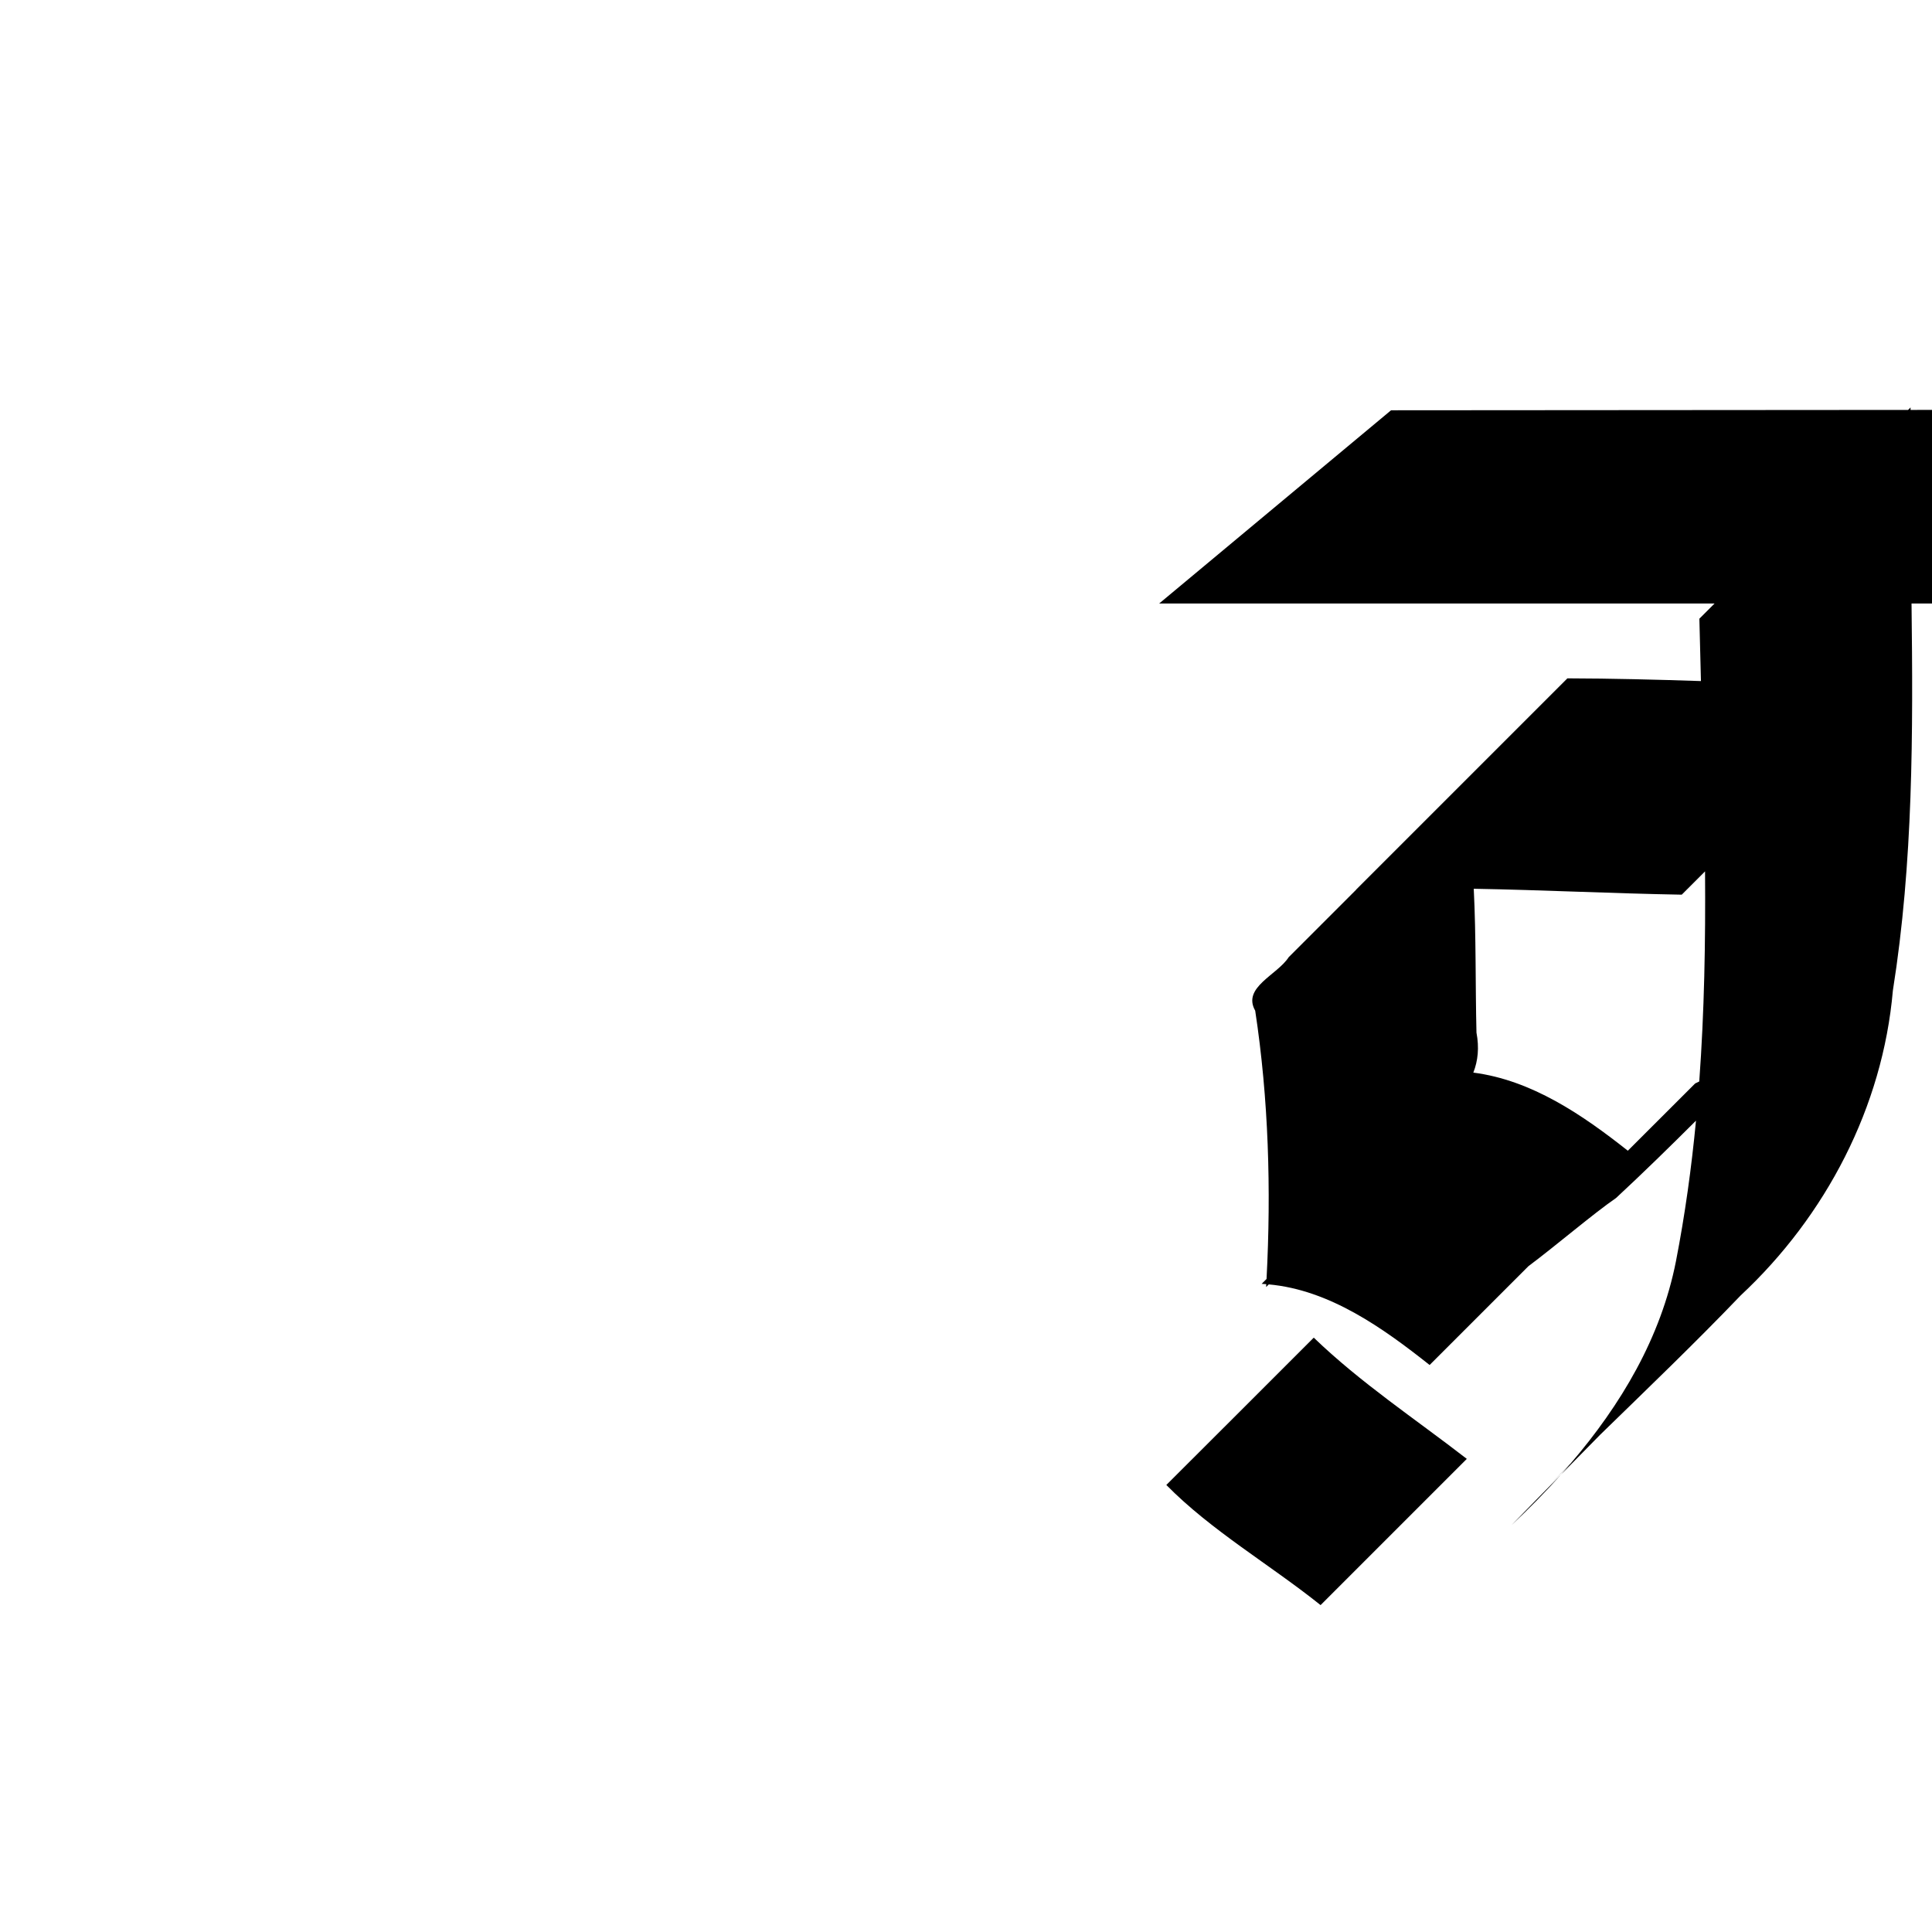 <?xml version="1.0" encoding="UTF-8"?>
<svg xmlns:svg="http://www.w3.org/2000/svg" xmlns="http://www.w3.org/2000/svg" viewBox="0 0 1000 1000">
  <path transform="translate(-6000,0)" style="fill:#000000;fill-opacity:1;stroke:none" d="m 6988.906,210.893 c -0.427,0.427 -0.854,0.854 -1.281,1.281 l -267.625,0.188 -120,100 287.469,0 c -2.625,2.625 -5.25,5.25 -7.875,7.875 0.246,10.749 0.518,21.513 0.812,32.281 -23.035,-0.76 -46.069,-1.346 -69.125,-1.406 -36.464,36.464 -72.942,72.942 -109.406,109.406 0.021,-8.6e-4 0.042,8.6e-4 0.063,0 l -34.906,34.906 c -5.886,9.233 -24.198,15.597 -17.344,27.688 6.959,45.789 8.294,92.61 5.875,138.875 -0.844,0.844 -1.687,1.687 -2.531,2.531 0.793,0.038 1.587,0.097 2.375,0.156 -0.028,0.499 -0.034,1.001 -0.062,1.5 0.458,-0.458 0.917,-0.917 1.375,-1.375 31.526,2.863 59.066,22.566 83.25,41.719 17.041,-17.041 34.084,-34.084 51.125,-51.125 14.679,-10.99 33.643,-27.249 45.375,-35.312 14.057,-13.04 27.775,-26.465 41.375,-40.031 -2.322,24.366 -5.678,48.621 -10.375,72.781 -7.806,39.614 -28.511,74.307 -54.438,104.594 -3.729,3.729 -7.458,7.458 -11.187,11.188 3.514,-3.504 7.027,-6.986 10.562,-10.469 -1.454,1.689 -2.89,3.369 -4.375,5.031 6.746,-6.866 13.482,-13.75 20.25,-20.594 24.44,-23.813 49.069,-47.426 72.688,-72.062 44.077,-41.136 73.513,-97.494 78.781,-157.812 10.547,-66.403 10.463,-133.369 9.656,-200.344 l 10.594,0 c 40.121,-33.417 80.254,-66.833 120.375,-100.25 l -131.469,0.062 c 0.01,-0.427 -0.01,-0.854 0,-1.281 z m -180.875,552.281 c -8.563,8.716 -17.111,17.423 -25.625,26.188 8.838,-8.328 17.459,-17.049 25.625,-26.188 z m 74.5,-312.156 c 0.274,36.315 -0.356,72.616 -3,108.75 -0.714,0.358 -1.423,0.708 -2.125,1.031 l -34.844,34.812 c -23.535,-18.603 -49.73,-36.52 -79.969,-40.438 2.402,-6.091 3.101,-12.933 1.625,-20.688 -0.592,-24.695 -0.167,-49.674 -1.406,-74.469 35.88,0.635 71.775,2.434 107.656,3.062 4.021,-4.021 8.041,-8.041 12.062,-12.062 z M 6680,692.362 c -25.447,25.412 -50.823,50.881 -76.312,76.25 23.238,23.644 53.637,41.216 79.844,62.188 25.227,-25.227 50.46,-50.46 75.688,-75.688 -26.63,-20.628 -54.889,-39.293 -79.219,-62.75 z"/>
</svg>
